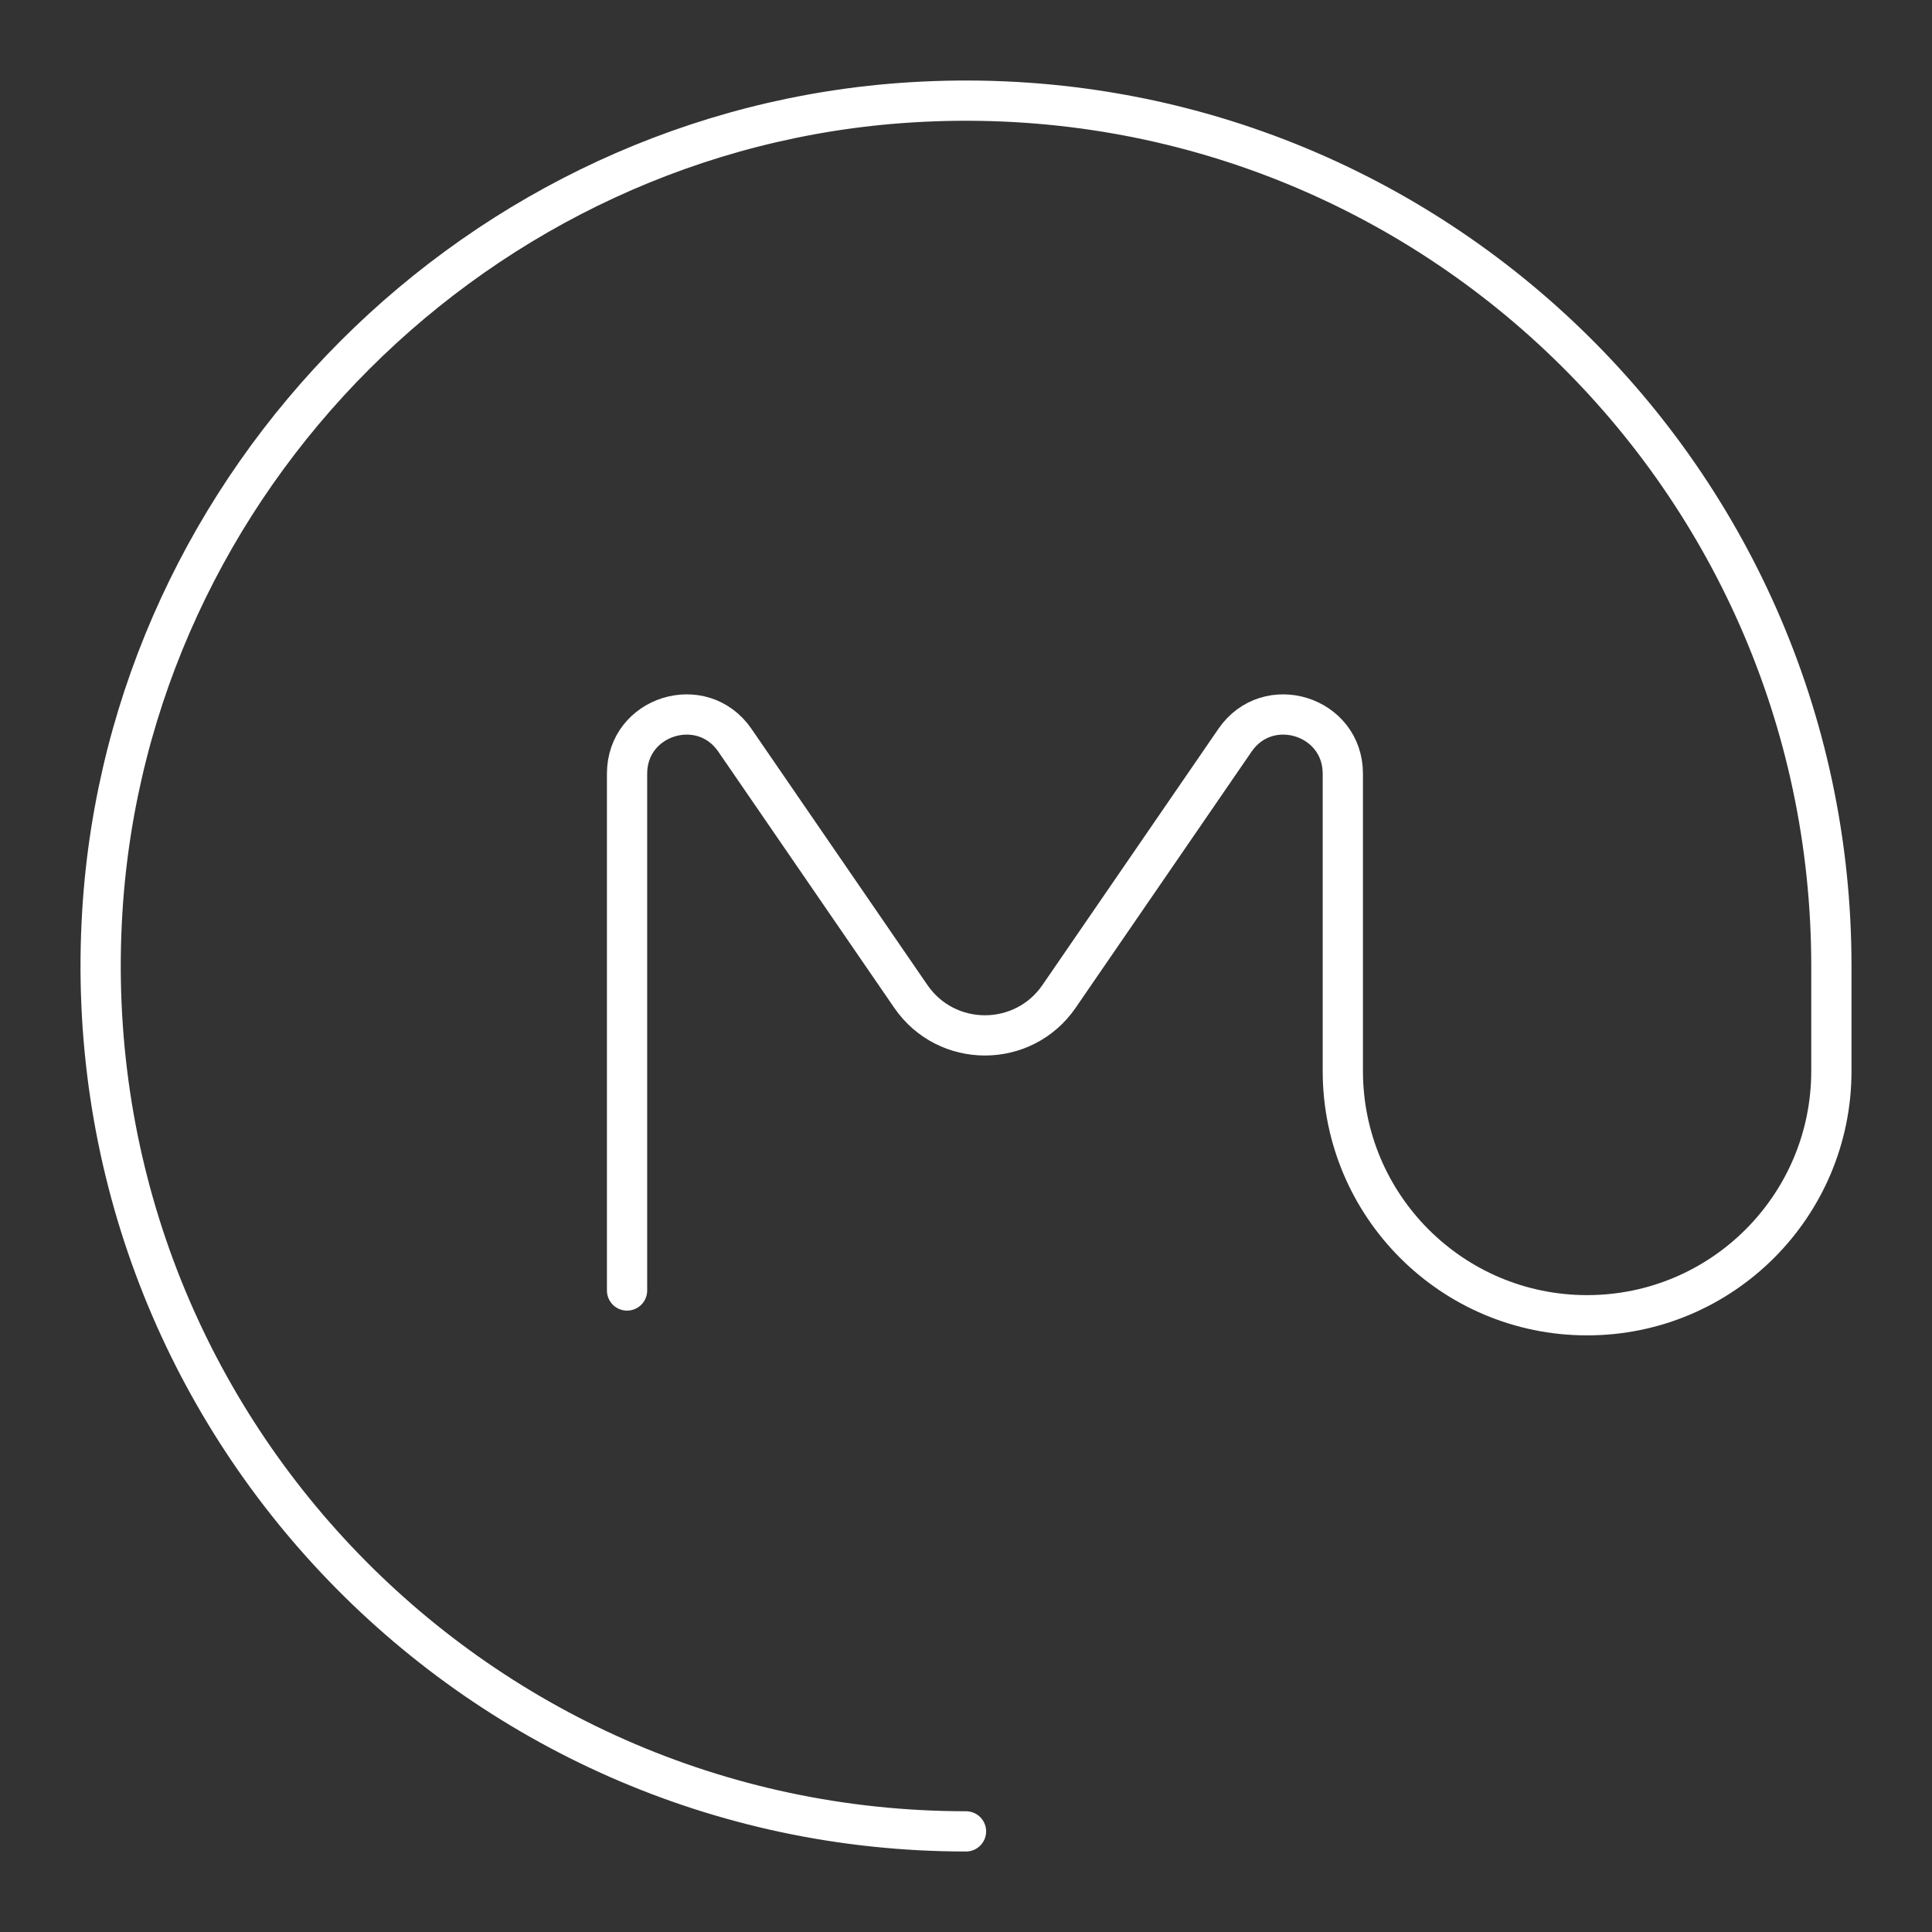 <?xml version="1.0" encoding="UTF-8"?><svg id="b" xmlns="http://www.w3.org/2000/svg" viewBox="0 0 48 48"><rect x="0" y="0" width="48" height="48" fill="#333333" stroke="none"/><defs><style>.c{fill:none;stroke:#fff;stroke-linecap:round;stroke-linejoin:round;}</style></defs><path class="c" d="m15.579,32.062v-12.84c0-1.442,1.862-2.02,2.679-.831l4.371,6.364c.888,1.292,2.795,1.292,3.683,0l4.371-6.364c.817-1.189,2.679-.611,2.679.831v7.386c0,3.352,2.717,6.069,6.069,6.069h0c3.352,0,6.069-2.717,6.069-6.069v-2.608c0-12.328-10.376-22.233-22.872-21.457C11.921,3.207,3.207,11.921,2.543,22.628c-.776,12.496,9.129,22.872,21.457,22.872"/></svg>
